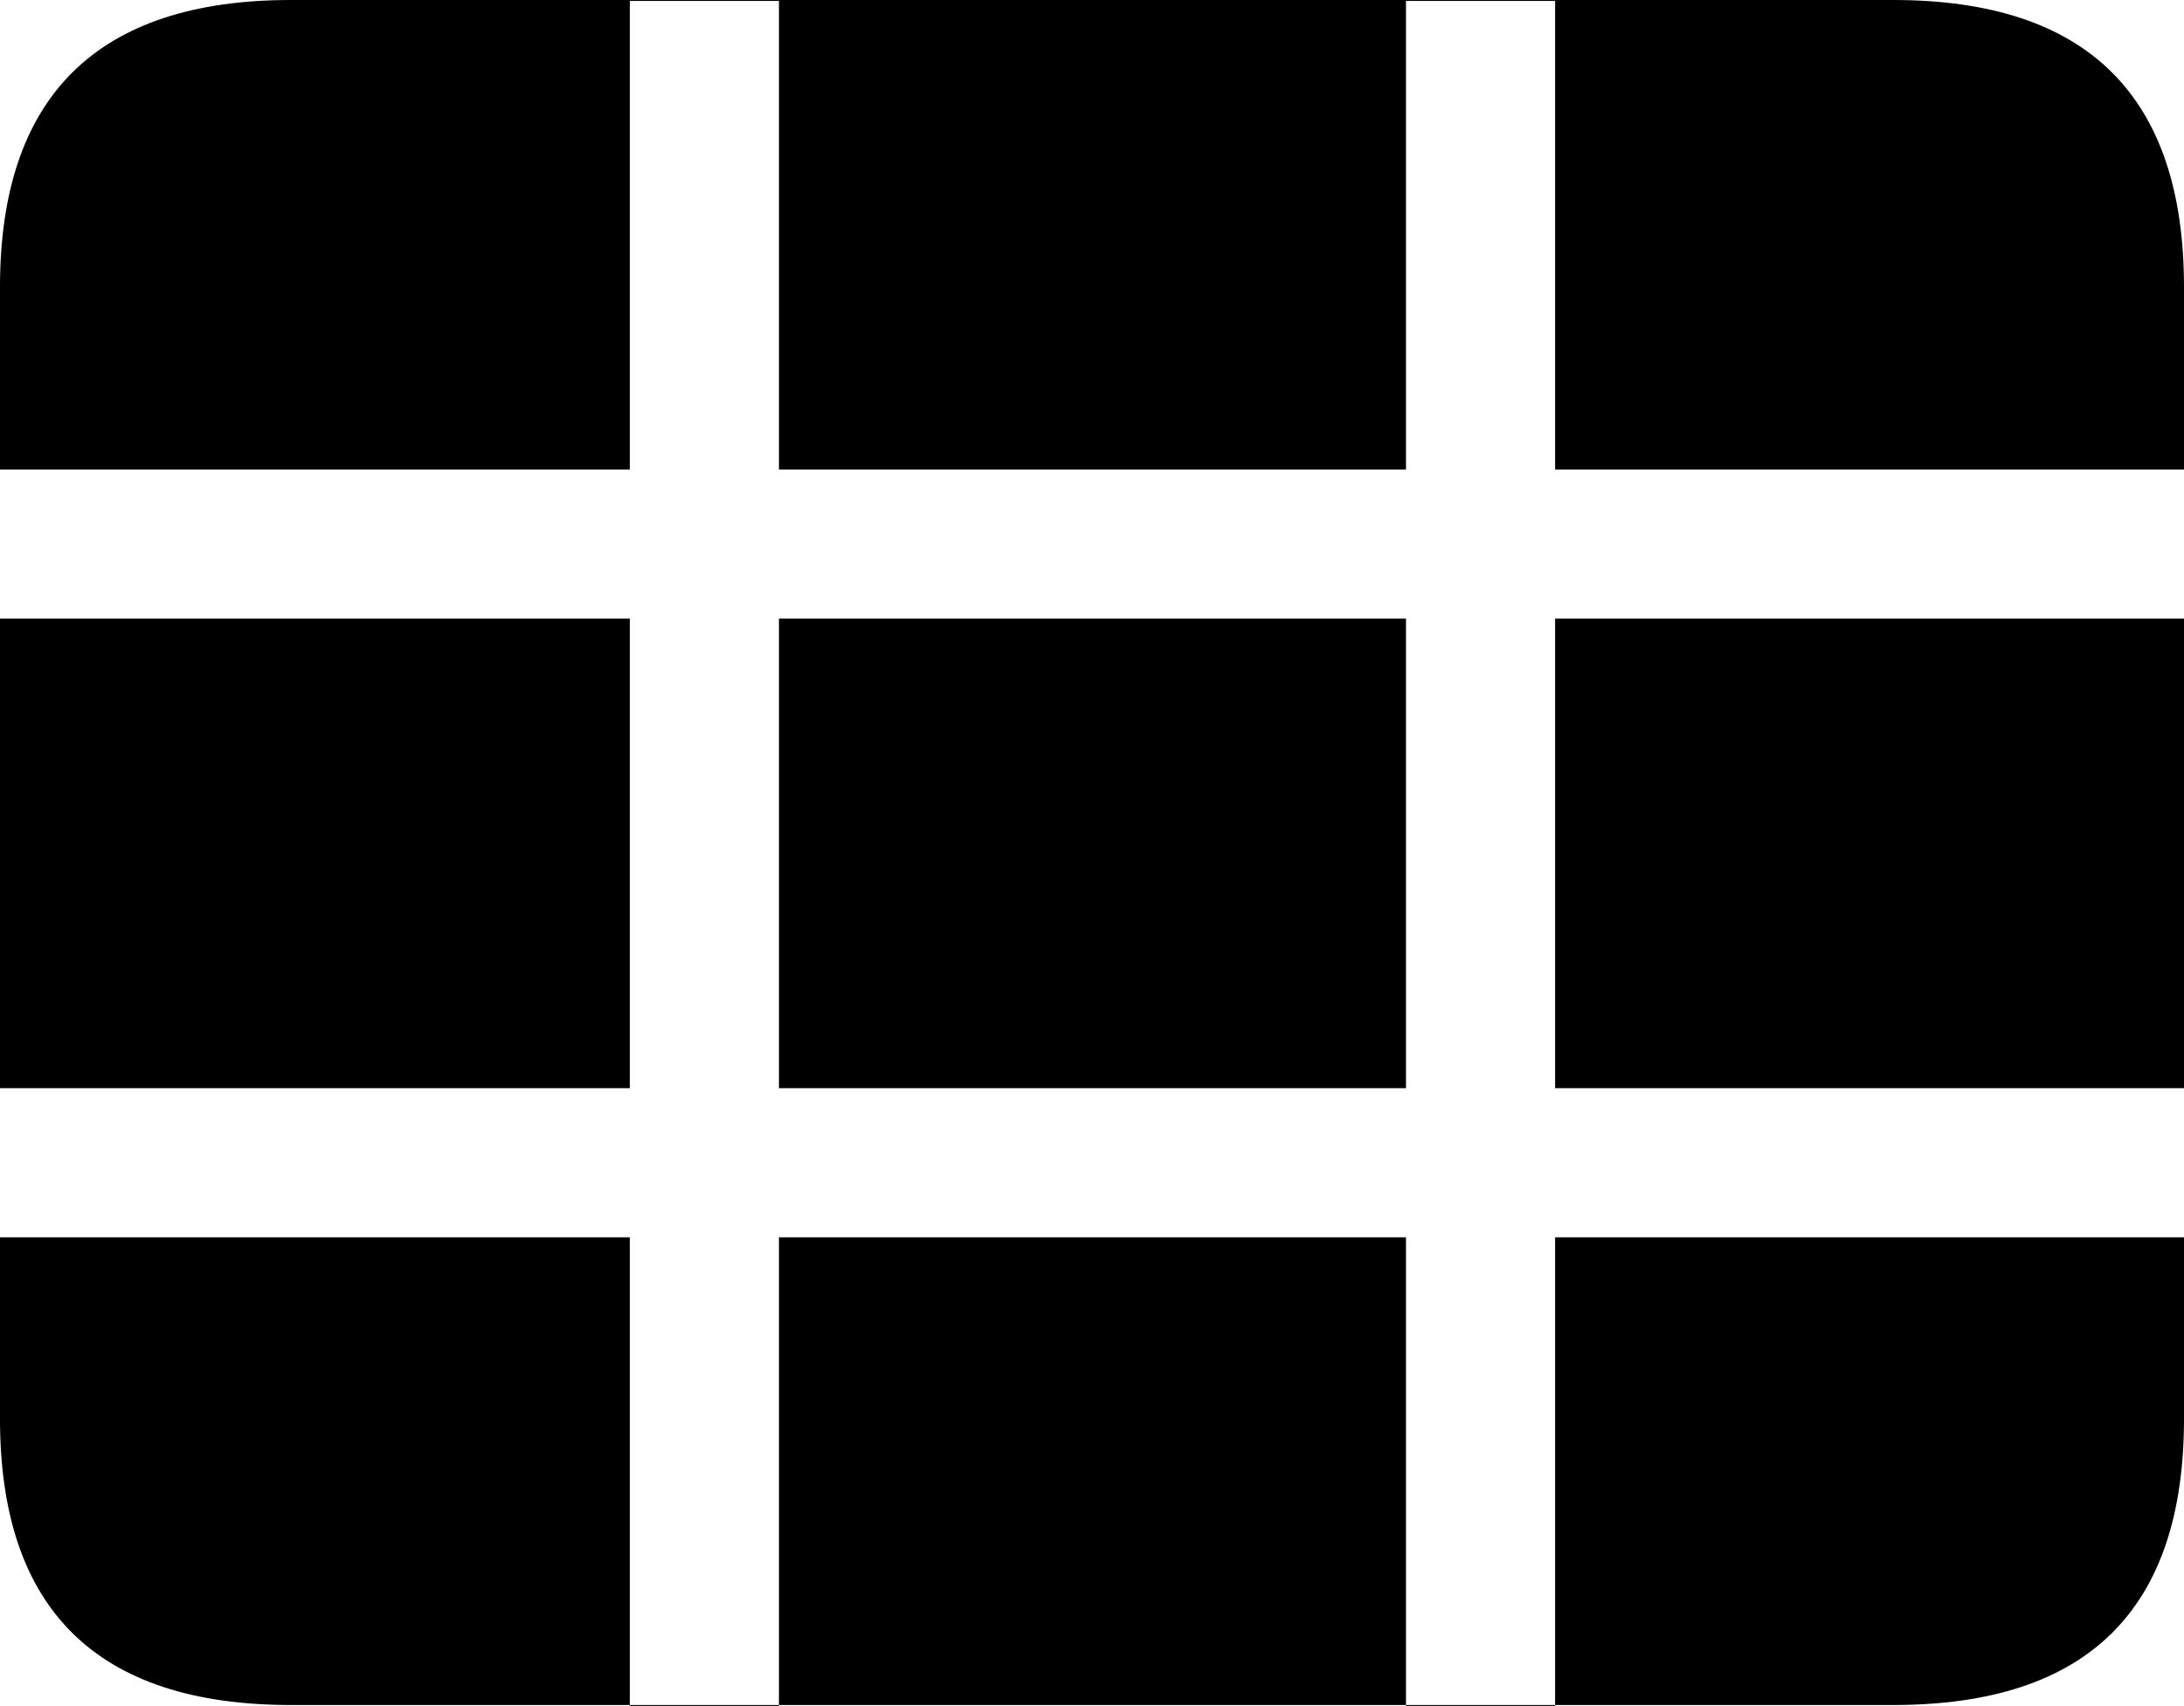 <?xml version="1.0" encoding="UTF-8" standalone="no"?>
<svg xmlns="http://www.w3.org/2000/svg"
     width="1151.367" height="899.414"
     viewBox="0 0 1151.367 899.414"
     fill="currentColor">
  <path d="M998.048 -0.002C1100.588 -0.002 1151.368 50.778 1151.368 151.368V247.558H819.828V0.488H741.208V247.558H410.648V0.488H332.028V247.558H-0.002V151.368C-0.002 50.778 51.268 -0.002 153.318 -0.002ZM410.648 573.728V326.168H741.208V573.728ZM741.208 652.348V898.928H819.828V899.418H741.208V898.928H410.648V652.348ZM819.828 326.168H1151.368V573.728H819.828ZM332.028 573.728H-0.002V326.168H332.028ZM998.048 898.928H819.828V652.348H1151.368V748.048C1151.368 848.638 1100.588 898.928 998.048 898.928ZM-0.002 652.348H332.028V898.928H410.648V899.418H332.028V898.928H153.318C51.268 898.928 -0.002 848.638 -0.002 748.048Z"/>
</svg>